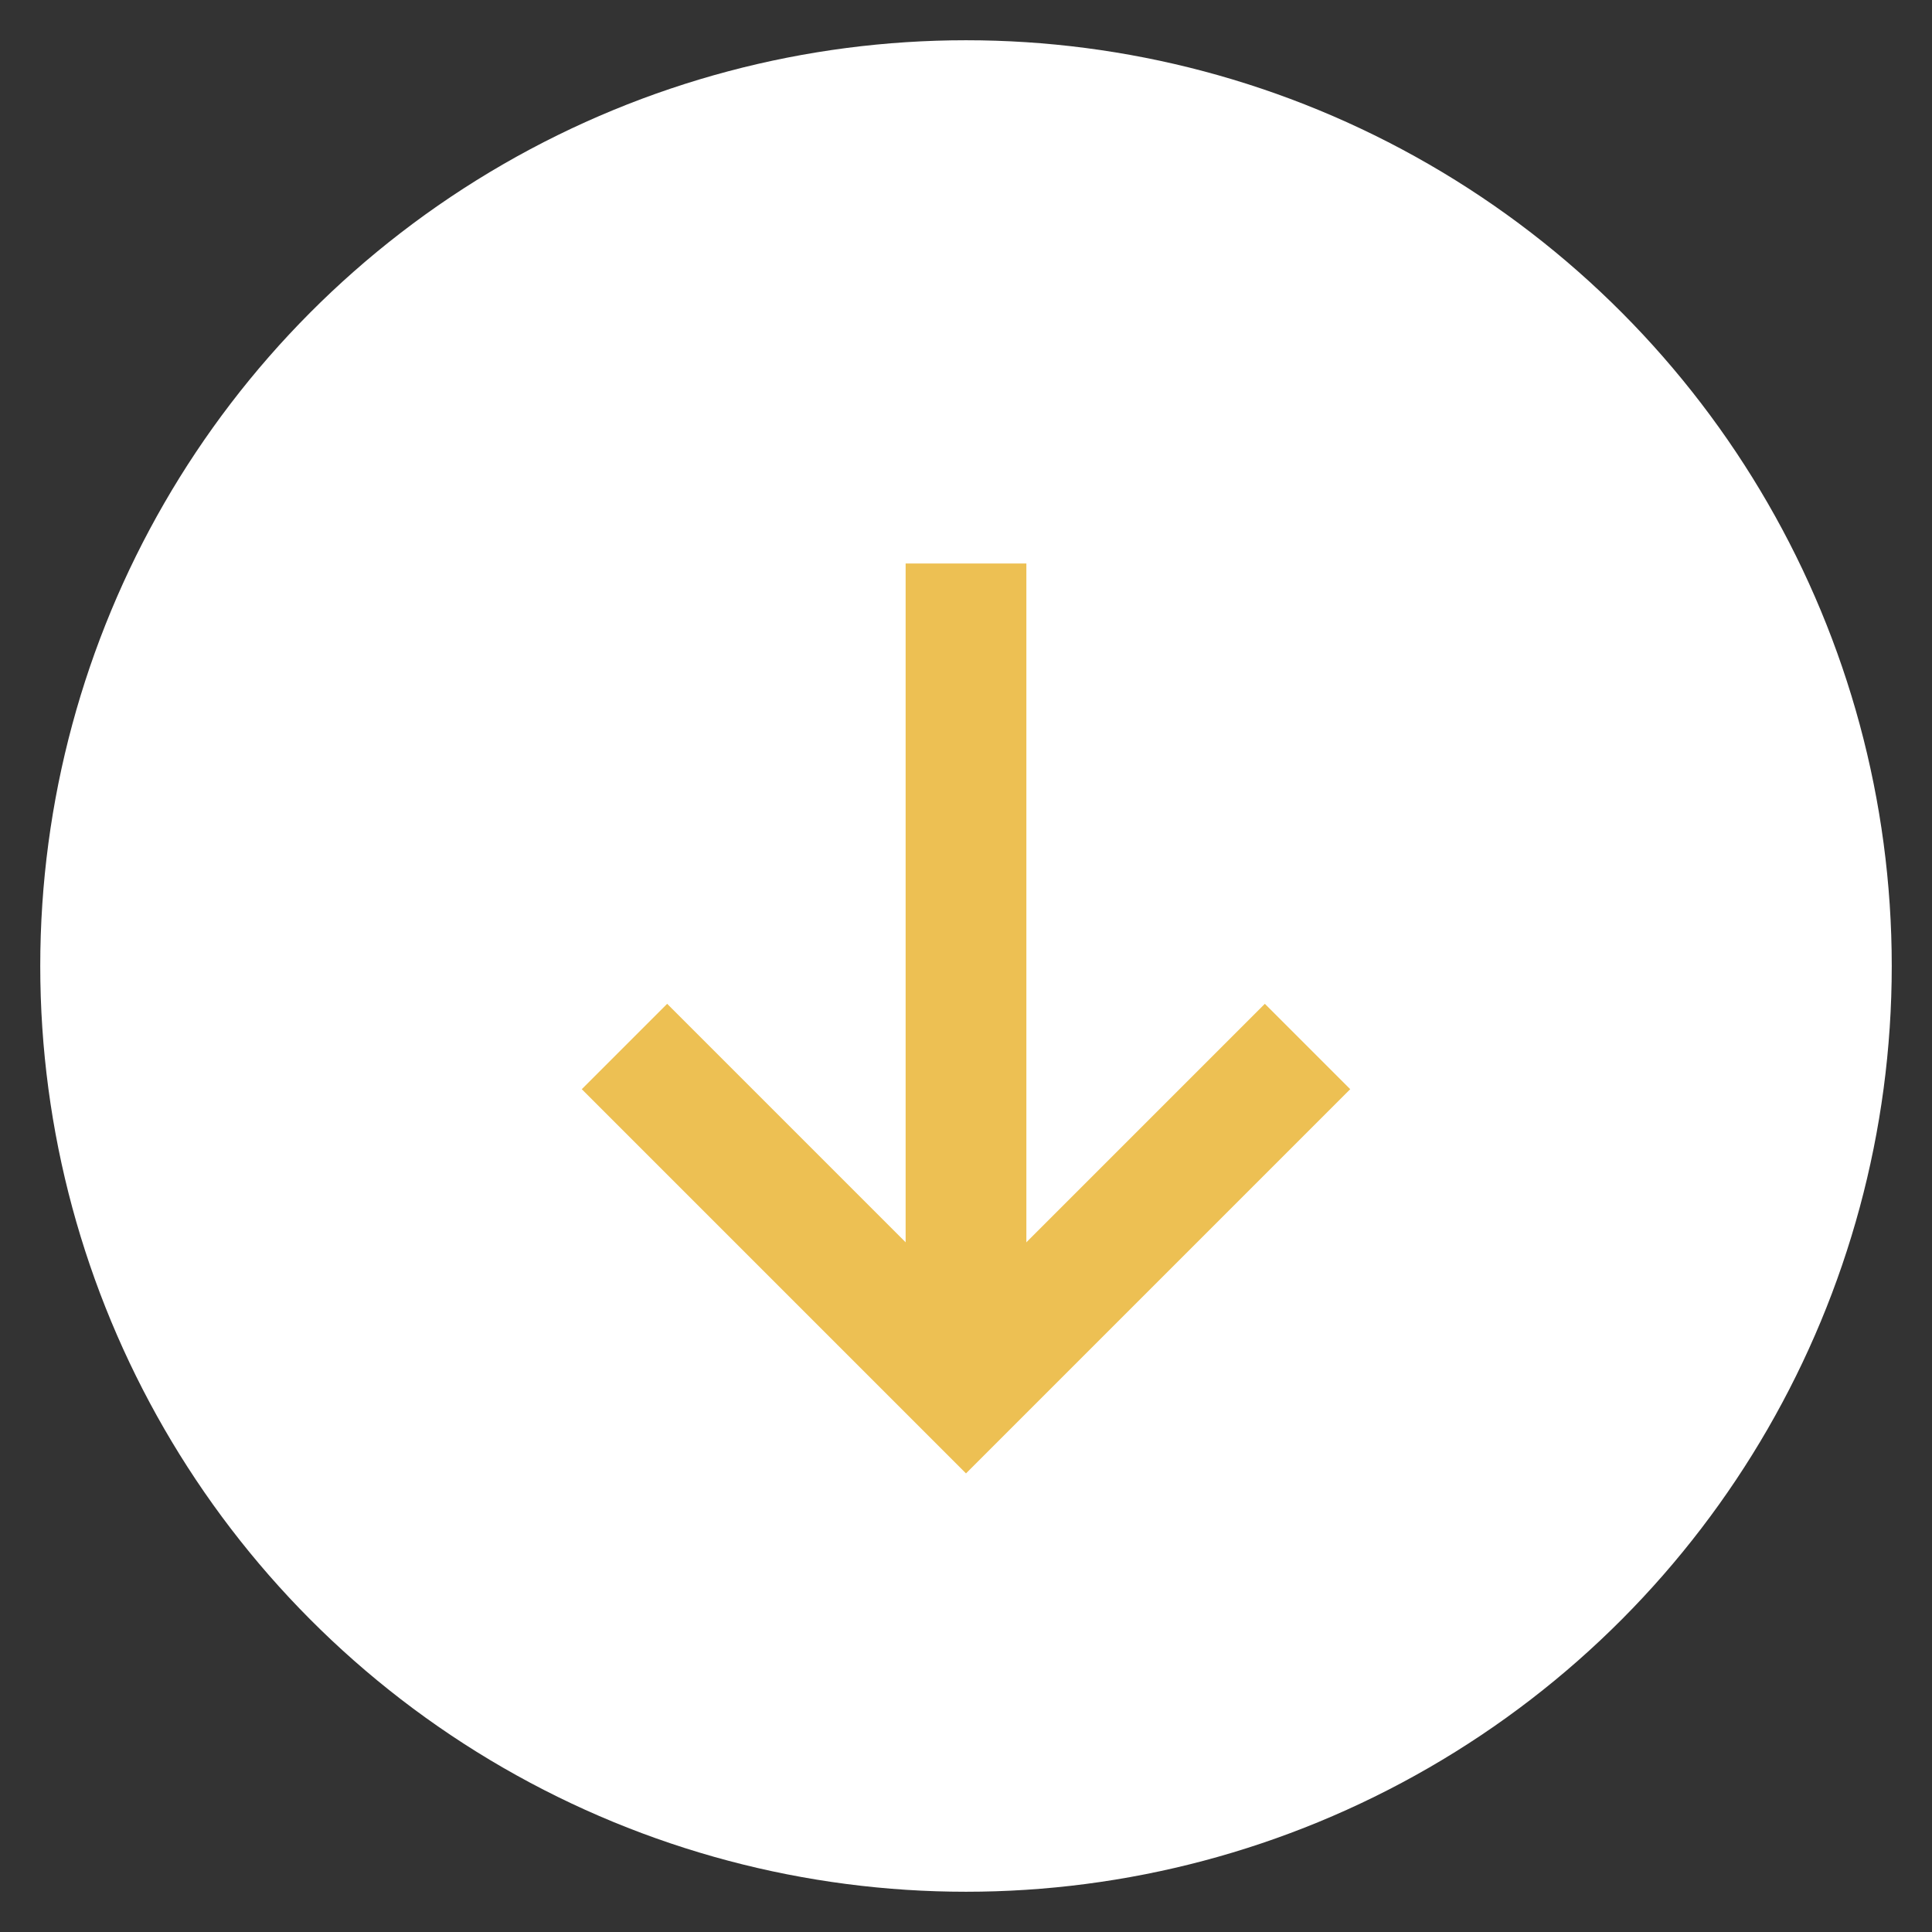<?xml version="1.0" encoding="UTF-8"?>
<svg width="24px" height="24px" viewBox="0 0 24 24" version="1.1" xmlns="http://www.w3.org/2000/svg" xmlns:xlink="http://www.w3.org/1999/xlink">
    <rect x="0" y="0" width="24" height="24" fill="#333333" stroke="none"/>
    <!-- Generator: Sketch 63.1 (92452) - https://sketch.com -->
    <title>icon/download copy 5</title>
    <desc>Created with Sketch.</desc>
    <g id="icon/download-copy-5" stroke="none" stroke-width="1" fill="none" fill-rule="evenodd">
        <circle id="Oval" fill="#FFFFFF" cx="12" cy="12" r="11.5"></circle>
        <line x1="12" y1="17" x2="12" y2="7" id="Line-5" stroke="#EDC053" stroke-width="1.5"></line>
        <polyline id="Rectangle" stroke="#EDC053" stroke-width="1.5" transform="translate(12, 13) rotate(-315) translate(-12, -13) " points="15 10 15 16 9 16"></polyline>
    </g>
</svg>
